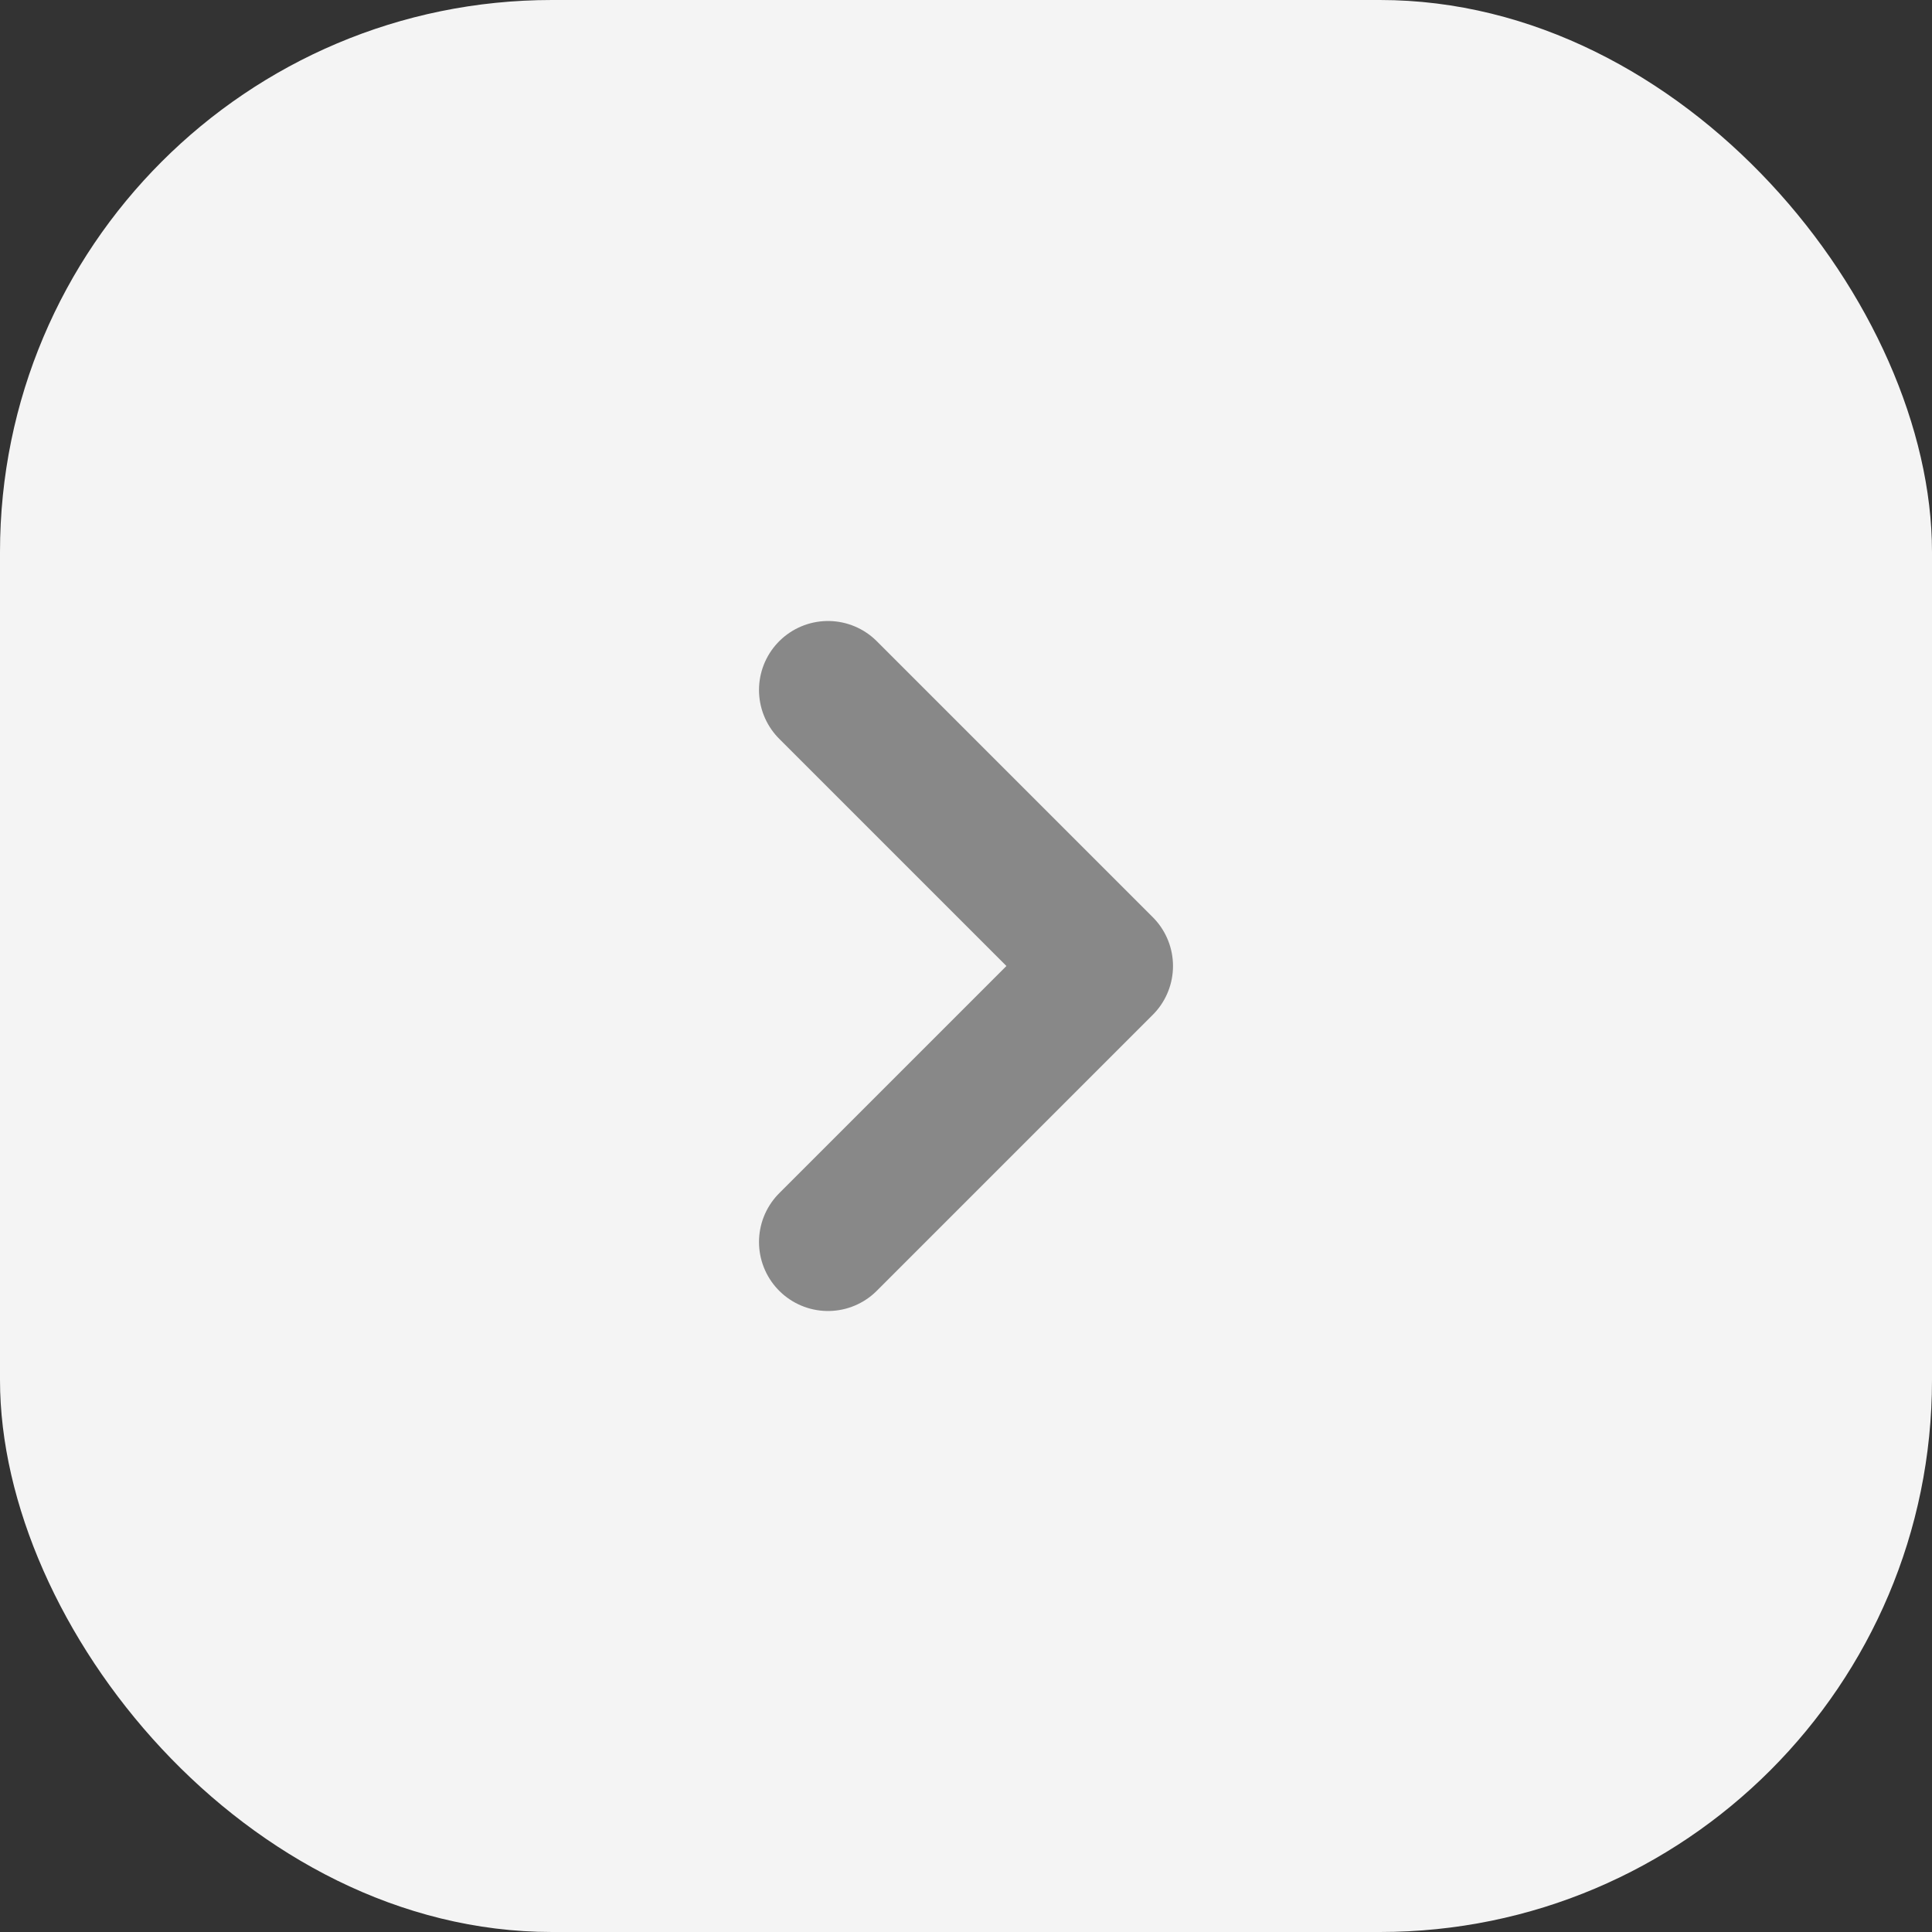 <svg width="28" height="28" viewBox="0 0 28 28" fill="none" xmlns="http://www.w3.org/2000/svg">
<rect x="0" y="0" width="28" height="28" fill="#333333" stroke="none"/>
<rect width="28" height="28" rx="8" fill="#F4F4F4"/>
<path d="M12 10L16 14L12 18" stroke="#888888" stroke-width="2" stroke-linecap="round" stroke-linejoin="round"/>
</svg>
